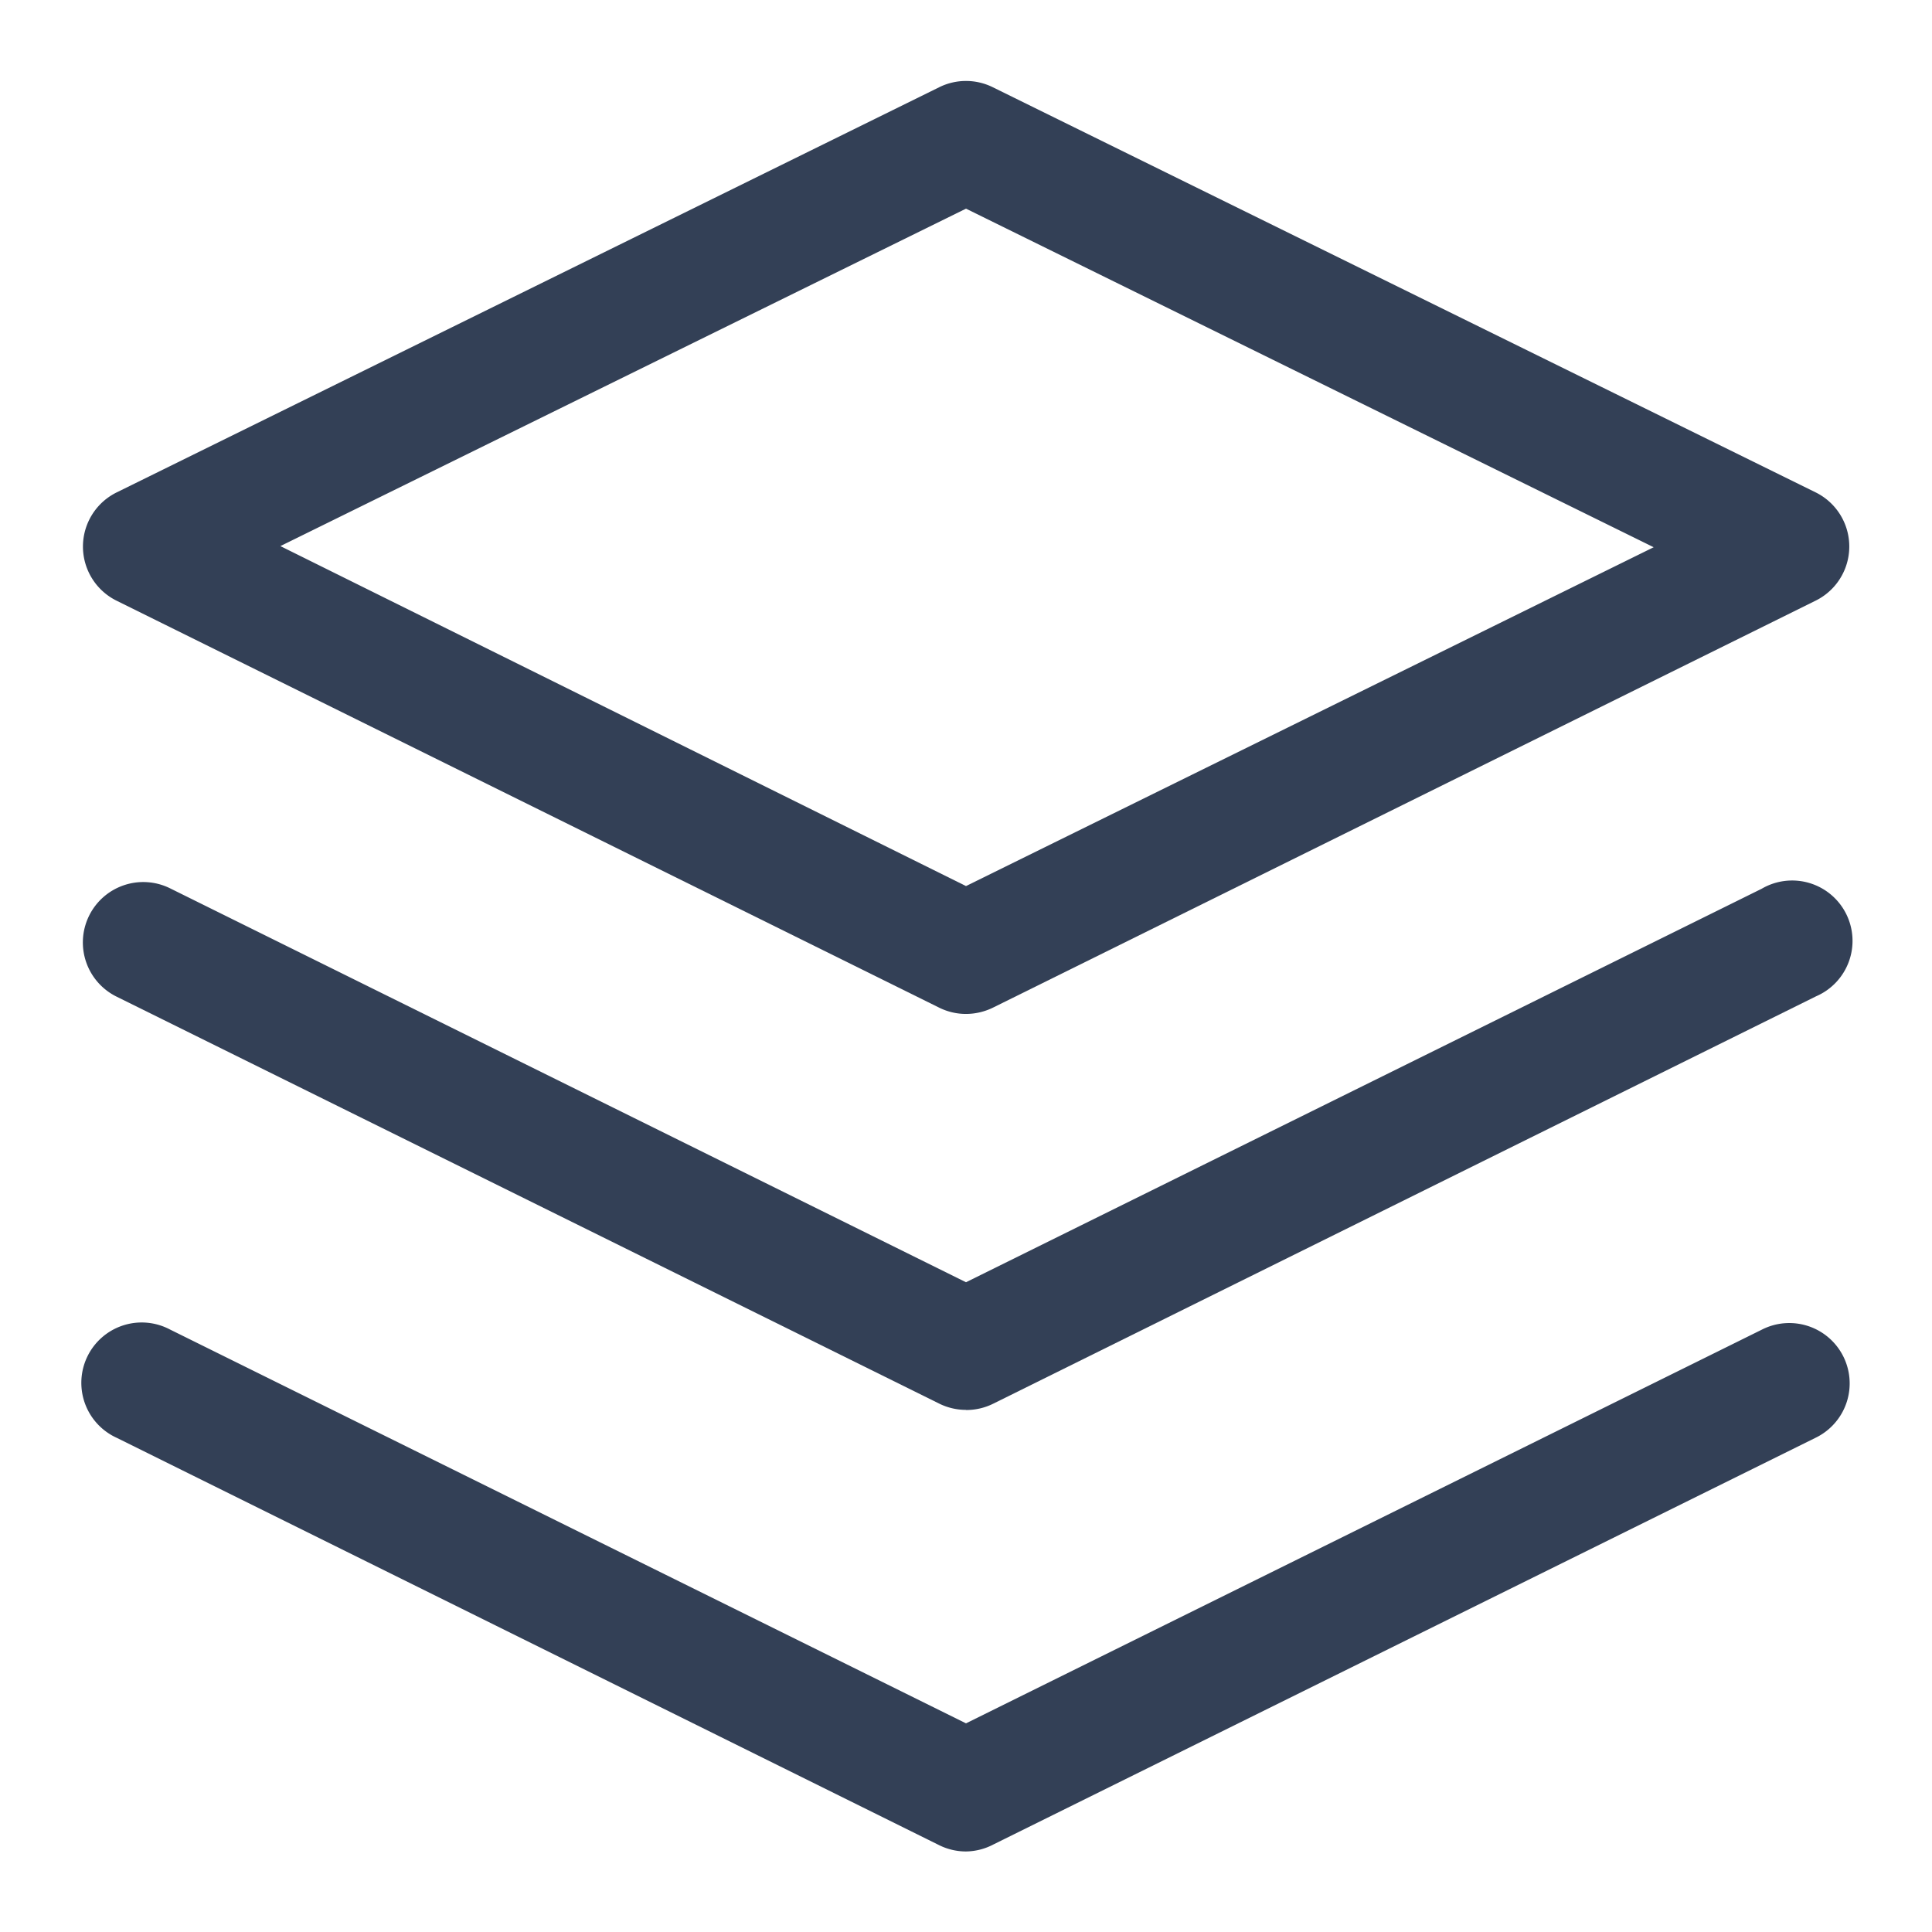 <svg width="16" height="16" viewBox="0 0 16 16" xmlns="http://www.w3.org/2000/svg">
    <g fill="#334056" fill-rule="nonzero">
        <path d="M8 8.397a.5.5 0 0 1-.218-.05L.968 4.976a.5.5 0 0 1 0-.899L7.779.722a.5.5 0 0 1 .442 0l6.814 3.355a.5.5 0 0 1 .004.896l-6.812 3.37A.511.511 0 0 1 8 8.397zM2.323 4.523 8 7.338l5.695-2.806L8 1.728 2.323 4.522z"/>
        <path d="M8 11.676a.5.5 0 0 1-.218-.05L.968 8.255a.5.5 0 0 1 .437-.9L8 10.619l6.59-3.259a.5.5 0 1 1 .45.891l-6.813 3.373a.5.5 0 0 1-.227.053z"/>
        <path d="M8 15.333a.5.5 0 0 1-.218-.05L.968 11.908a.5.5 0 1 1 .437-.899L8 14.272l6.59-3.26a.5.5 0 1 1 .45.893l-6.813 3.37a.5.5 0 0 1-.227.058z"/>
    </g>
</svg>

